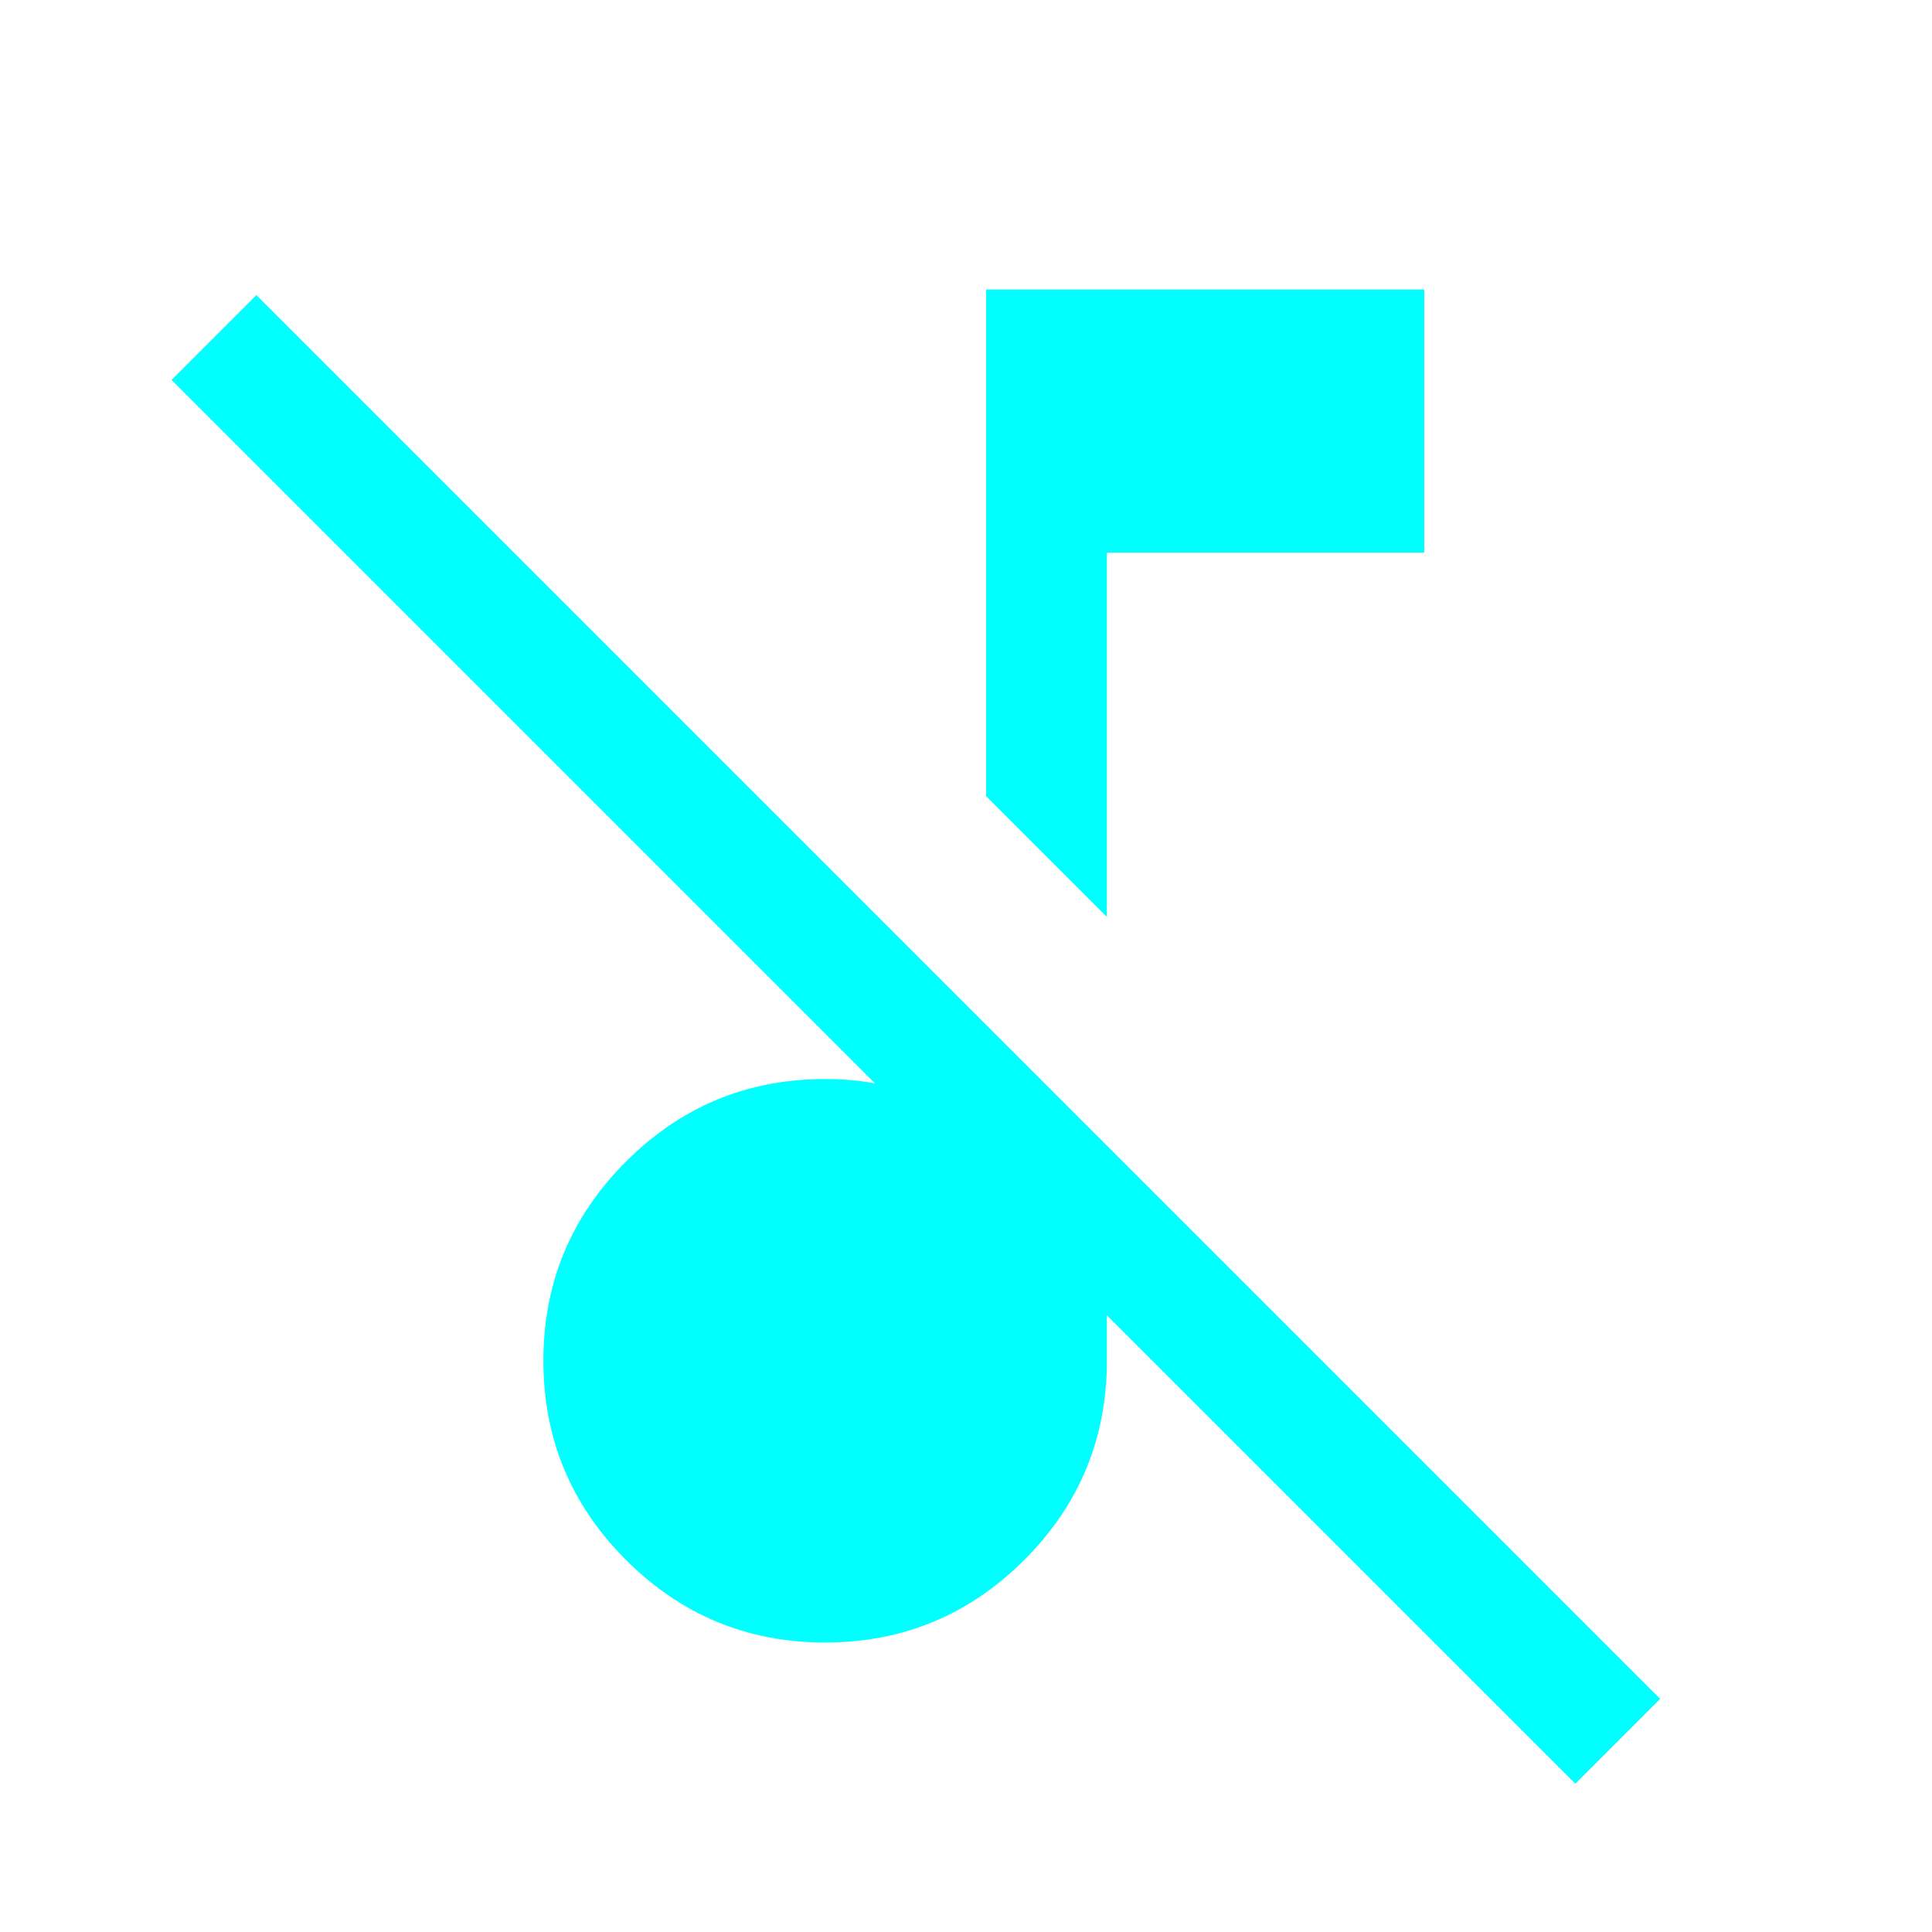 <svg xmlns="http://www.w3.org/2000/svg" height="24px" viewBox="0 -960 960 960" width="24px" fill="#00FFFF"><path d="M782.77-73.69 85.23-771.23l42.16-42.15 697.53 697.53-42.15 42.16ZM550-504.38l-60-60v-251.77h217.69v130.76H550v181.01ZM410-143.85q-57.92 0-98.96-41.04Q270-225.92 270-283.85q0-57.92 41.04-98.96 41.04-41.03 98.96-41.03 23 0 43.08 6.84 20.07 6.85 36.92 20.54v-54.31l60 60v106.92q0 57.93-41.04 98.96-41.04 41.04-98.96 41.04Z"/></svg>